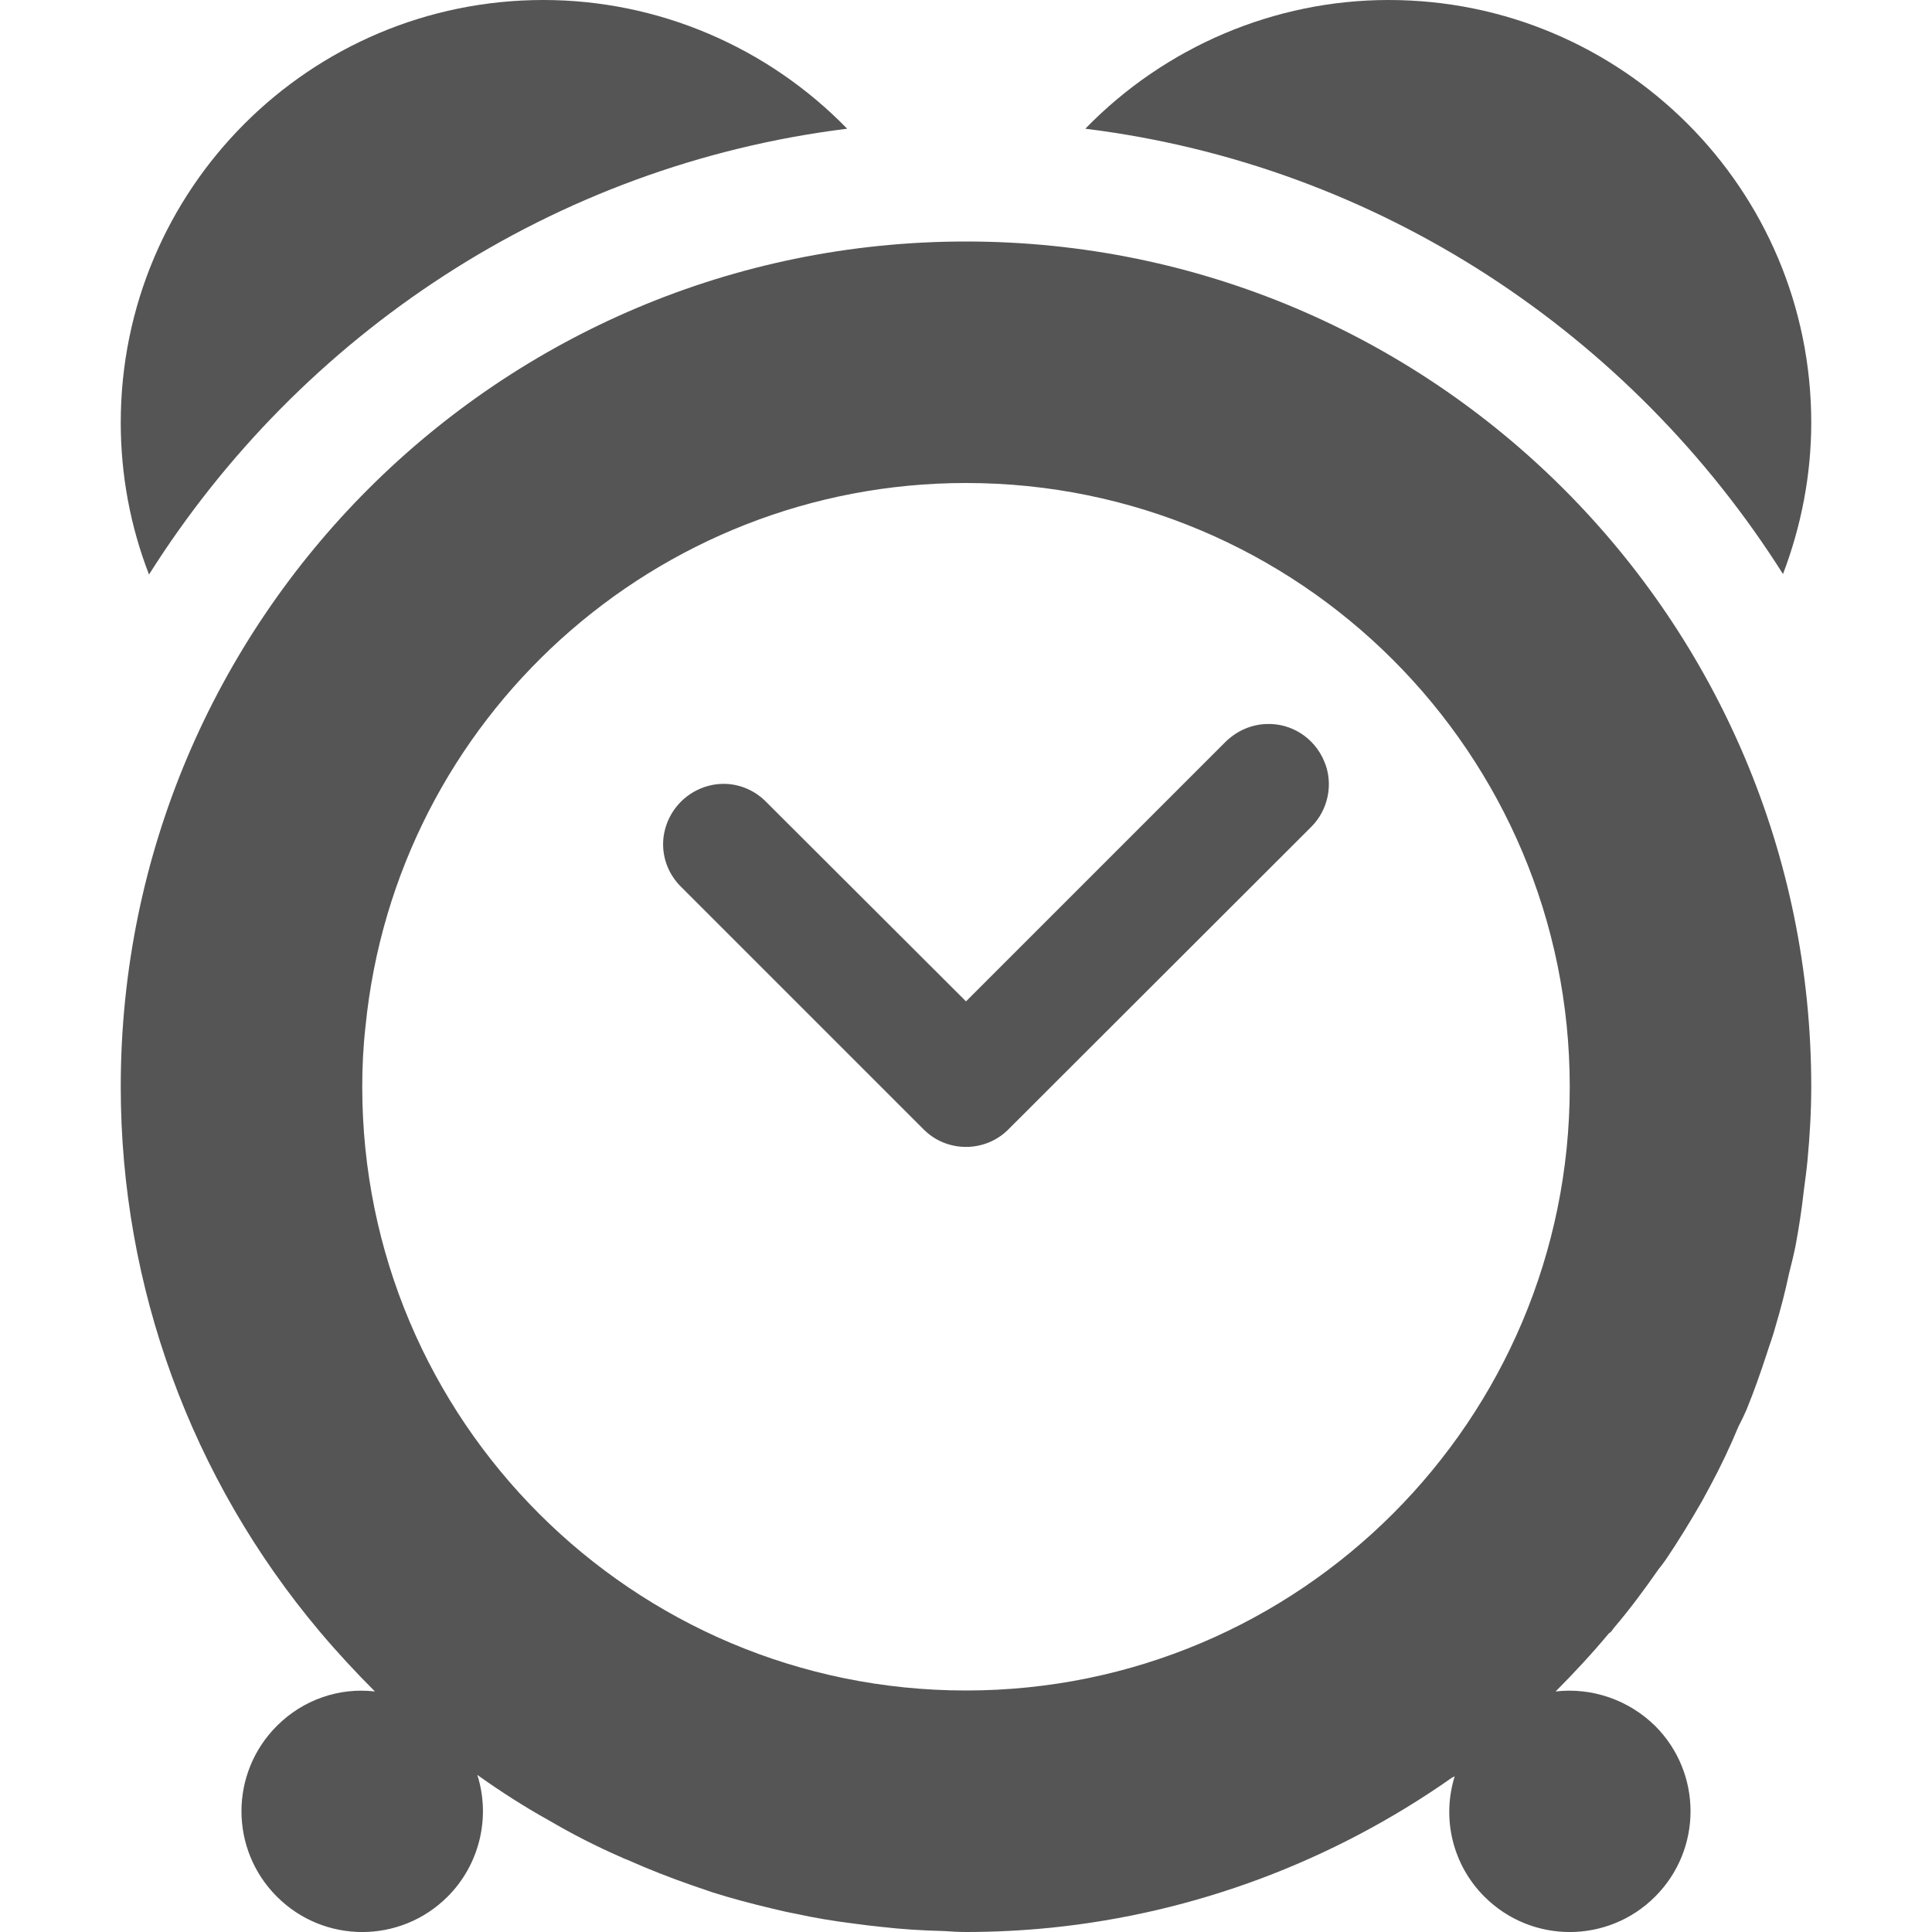 
<svg xmlns="http://www.w3.org/2000/svg" xmlns:xlink="http://www.w3.org/1999/xlink" width="16px" height="16px" viewBox="0 0 16 16" version="1.1">
<g id="surface1">
<path style=" stroke:none;fill-rule:nonzero;fill:#555555;fill-opacity:1;" d="M 4.5 0 C 2.566 0 1 1.566 1 3.5 C 1 3.93 1.078 4.355 1.234 4.758 C 2.488 2.77 4.582 1.367 7.016 1.066 C 6.355 0.387 5.449 0 4.5 0 Z M 11.5 0 C 10.555 0 9.648 0.387 8.988 1.066 C 11.422 1.367 13.512 2.77 14.766 4.754 C 14.918 4.355 15 3.93 15 3.5 C 15 1.566 13.434 0 11.5 0 Z M 8 2 C 4.133 2 1 5.133 1 9 C 1 10.652 1.582 12.246 2.648 13.512 C 2.793 13.684 2.945 13.848 3.105 14.008 C 2.805 13.973 2.508 14.078 2.293 14.293 C 1.902 14.684 1.902 15.316 2.293 15.707 C 2.684 16.098 3.316 16.098 3.707 15.707 C 3.969 15.445 4.066 15.055 3.953 14.699 C 4.145 14.836 4.34 14.961 4.543 15.074 C 4.738 15.188 4.934 15.289 5.141 15.379 C 5.156 15.387 5.176 15.395 5.195 15.402 C 5.371 15.48 5.551 15.551 5.73 15.613 C 5.789 15.633 5.844 15.652 5.902 15.672 C 6.062 15.723 6.227 15.766 6.391 15.805 C 6.453 15.82 6.52 15.836 6.586 15.848 C 6.746 15.883 6.906 15.91 7.07 15.93 C 7.145 15.941 7.219 15.949 7.293 15.957 C 7.465 15.977 7.641 15.988 7.816 15.992 C 7.875 15.996 7.938 16 8 16 C 8.234 16 8.469 15.988 8.699 15.965 C 9.895 15.844 11.039 15.414 12.023 14.723 C 12.031 14.719 12.039 14.715 12.047 14.711 C 11.938 15.062 12.031 15.445 12.293 15.707 C 12.684 16.098 13.316 16.098 13.707 15.707 C 14.098 15.316 14.098 14.684 13.707 14.293 C 13.488 14.078 13.184 13.973 12.883 14.008 C 13.035 13.855 13.184 13.695 13.324 13.527 C 13.336 13.52 13.348 13.508 13.355 13.496 C 13.359 13.492 13.363 13.484 13.367 13.48 C 13.5 13.324 13.621 13.16 13.738 12.992 C 13.758 12.969 13.777 12.941 13.797 12.914 C 13.902 12.758 14 12.598 14.094 12.434 C 14.117 12.391 14.141 12.348 14.164 12.305 C 14.25 12.145 14.328 11.98 14.398 11.812 C 14.422 11.766 14.445 11.719 14.465 11.672 C 14.527 11.52 14.582 11.363 14.633 11.207 C 14.656 11.133 14.684 11.062 14.703 10.988 C 14.746 10.844 14.785 10.695 14.816 10.547 C 14.836 10.469 14.855 10.391 14.871 10.312 C 14.898 10.164 14.922 10.012 14.938 9.863 C 14.949 9.777 14.961 9.695 14.969 9.609 C 14.988 9.406 15 9.203 15 9 C 15 5.133 11.867 2 8 2 Z M 8 4 C 10.762 4 13 6.238 13 9 C 13 11.762 10.762 14 8 14 C 5.238 14 3 11.762 3 9 C 3 8.832 3.008 8.668 3.027 8.5 C 3.281 5.945 5.434 4 8 4 Z M 10.488 5.996 C 10.359 6 10.238 6.055 10.145 6.148 L 8 8.293 L 6.352 6.648 C 6.227 6.516 6.043 6.461 5.867 6.508 C 5.691 6.555 5.555 6.691 5.508 6.867 C 5.461 7.043 5.516 7.227 5.648 7.352 L 7.648 9.352 C 7.84 9.547 8.16 9.547 8.352 9.352 L 10.855 6.852 C 11 6.711 11.047 6.488 10.965 6.301 C 10.883 6.109 10.695 5.988 10.488 5.996 Z M 10.488 5.996 "/>
</g>
</svg>
